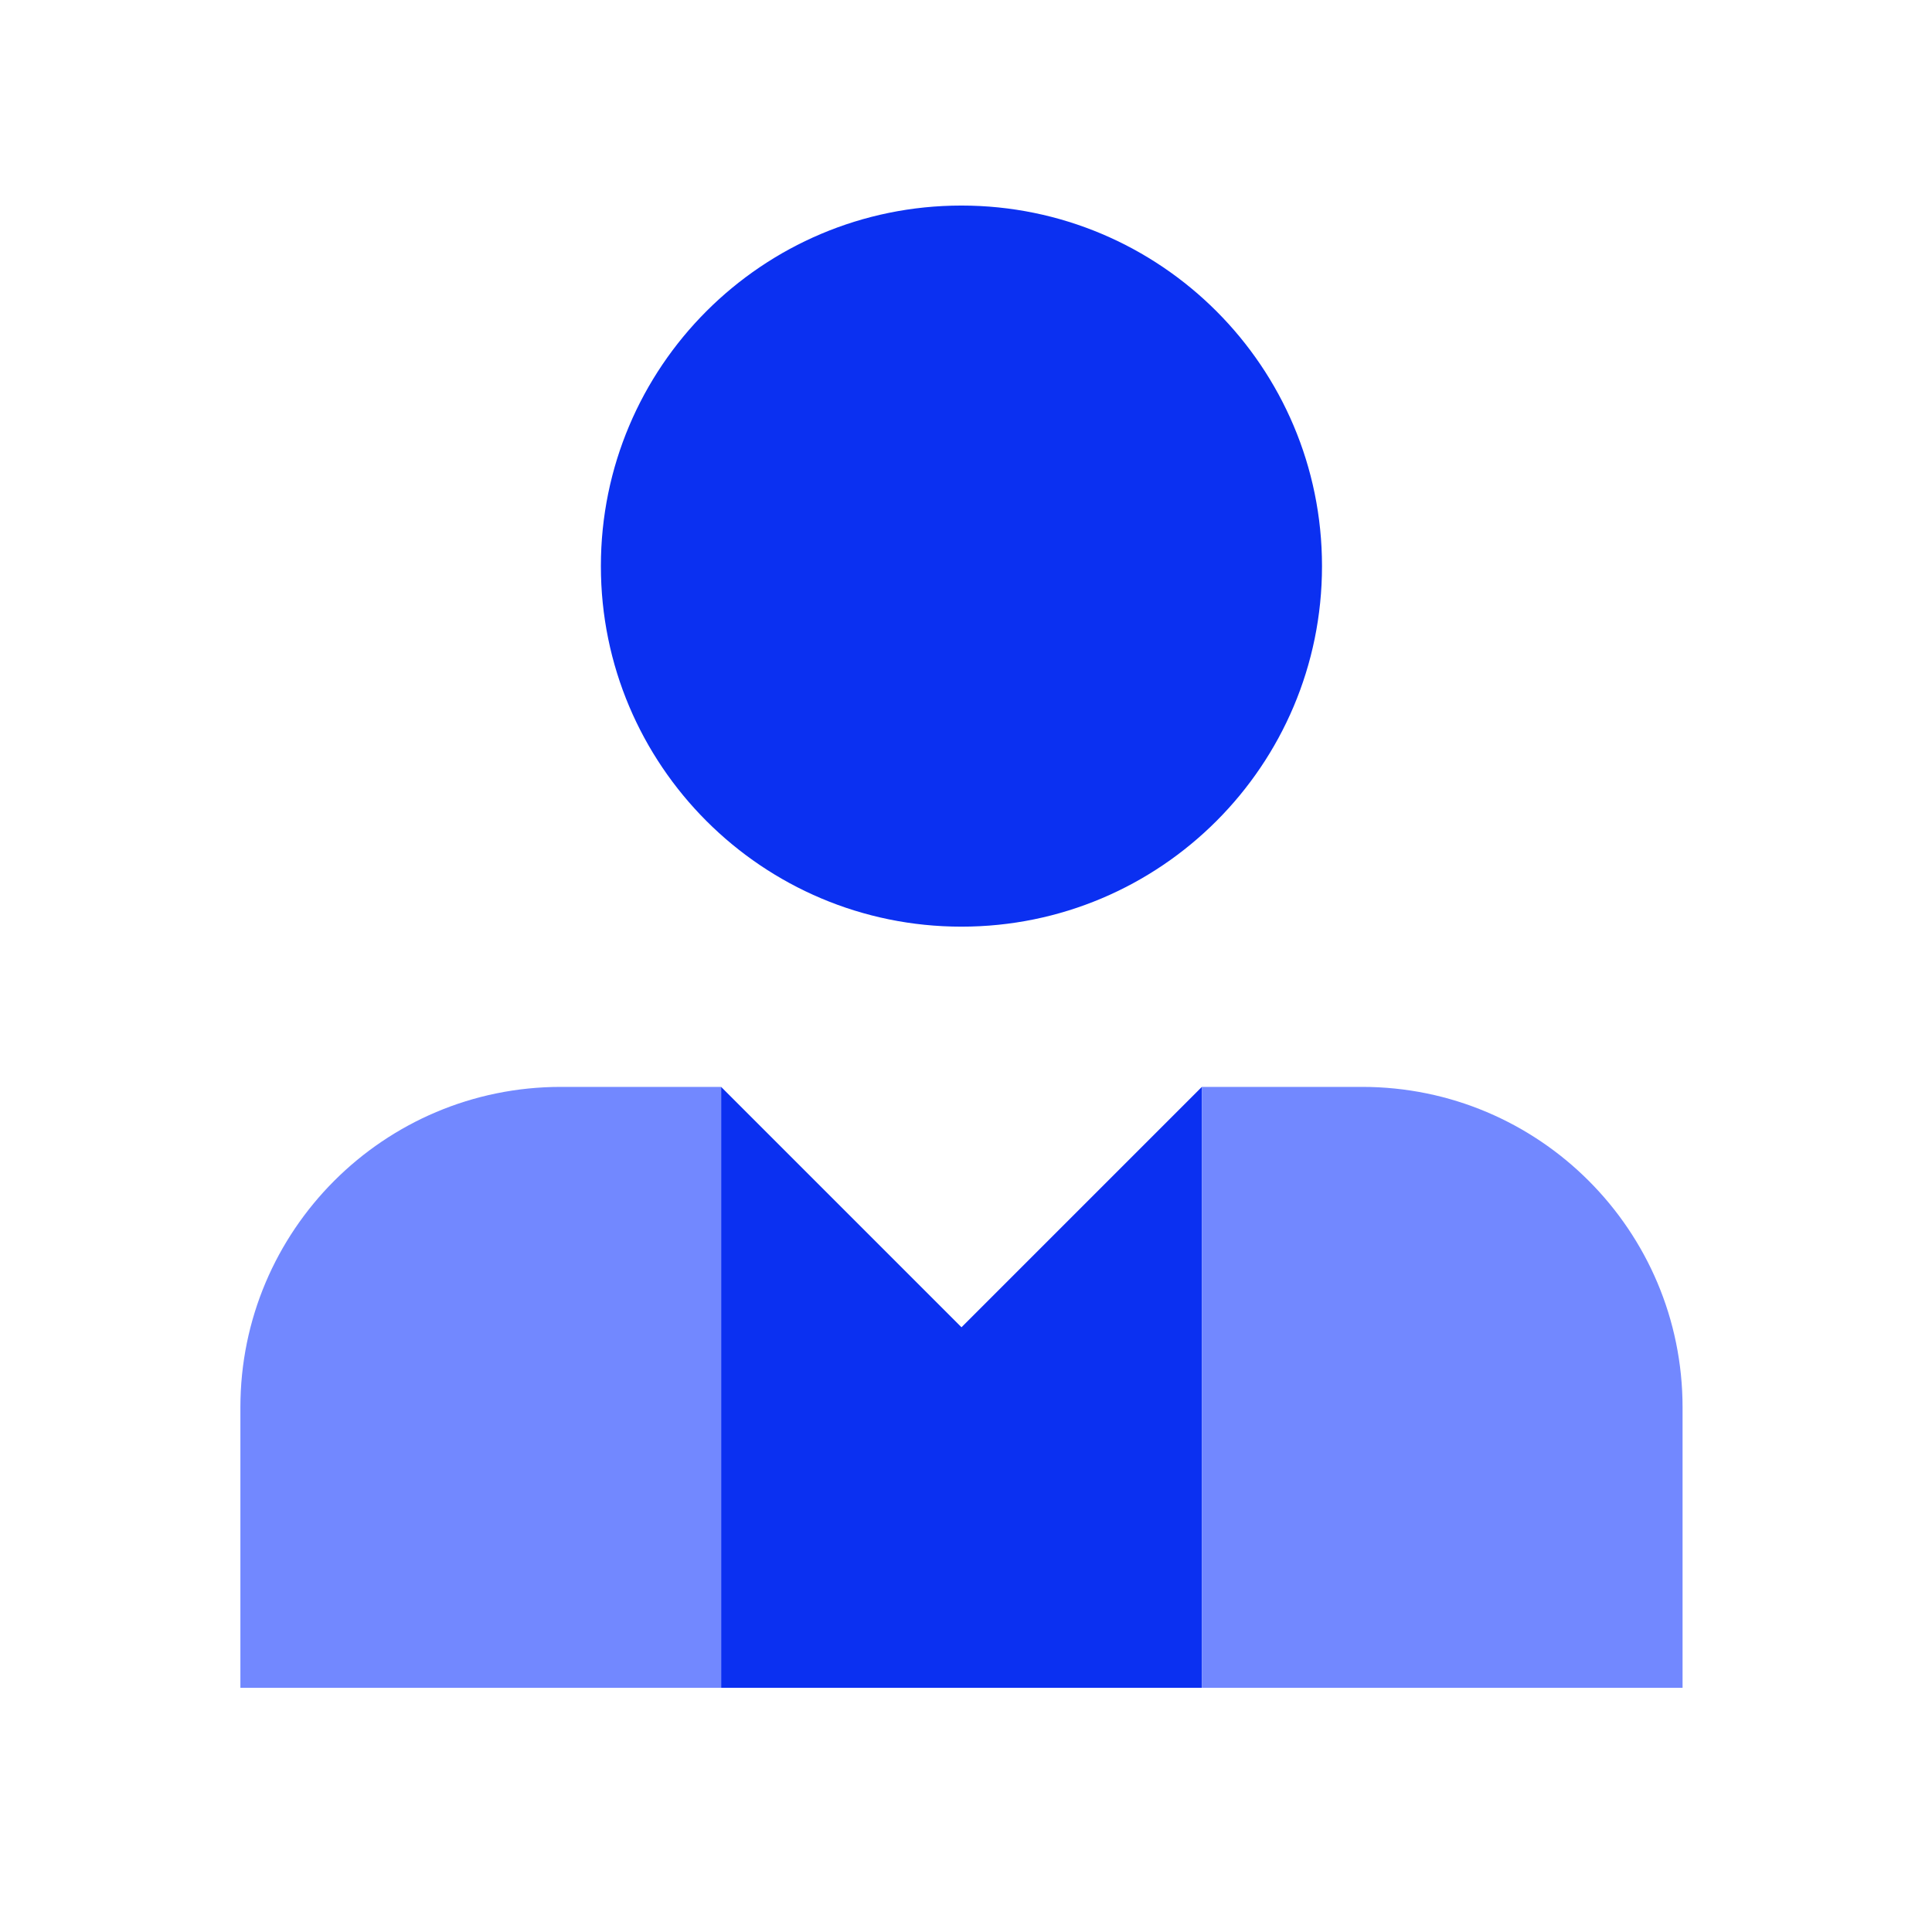 <svg width="129" height="129" viewBox="0 0 129 129" fill="none" xmlns="http://www.w3.org/2000/svg">
<path d="M48.148 72.572L64.198 88.622L80.248 72.572V112.696H48.148V72.572Z" fill="#0B30F1"/>
<path d="M64.195 61.873C50.9 61.873 40.121 51.094 40.121 37.799C40.121 24.503 50.898 13.725 64.195 13.725C77.491 13.725 88.27 24.503 88.27 37.799C88.27 51.096 77.491 61.873 64.195 61.873Z" fill="#0B30F1"/>
<path d="M48.15 72.572H37.45C25.632 72.572 16.051 82.154 16.051 93.971V112.696H48.15V72.572Z" fill="#7288FF"/>
<path d="M80.246 112.696H112.345V93.971C112.345 82.154 102.764 72.572 90.946 72.572H80.246V112.696Z" fill="#7288FF"/>
</svg>
